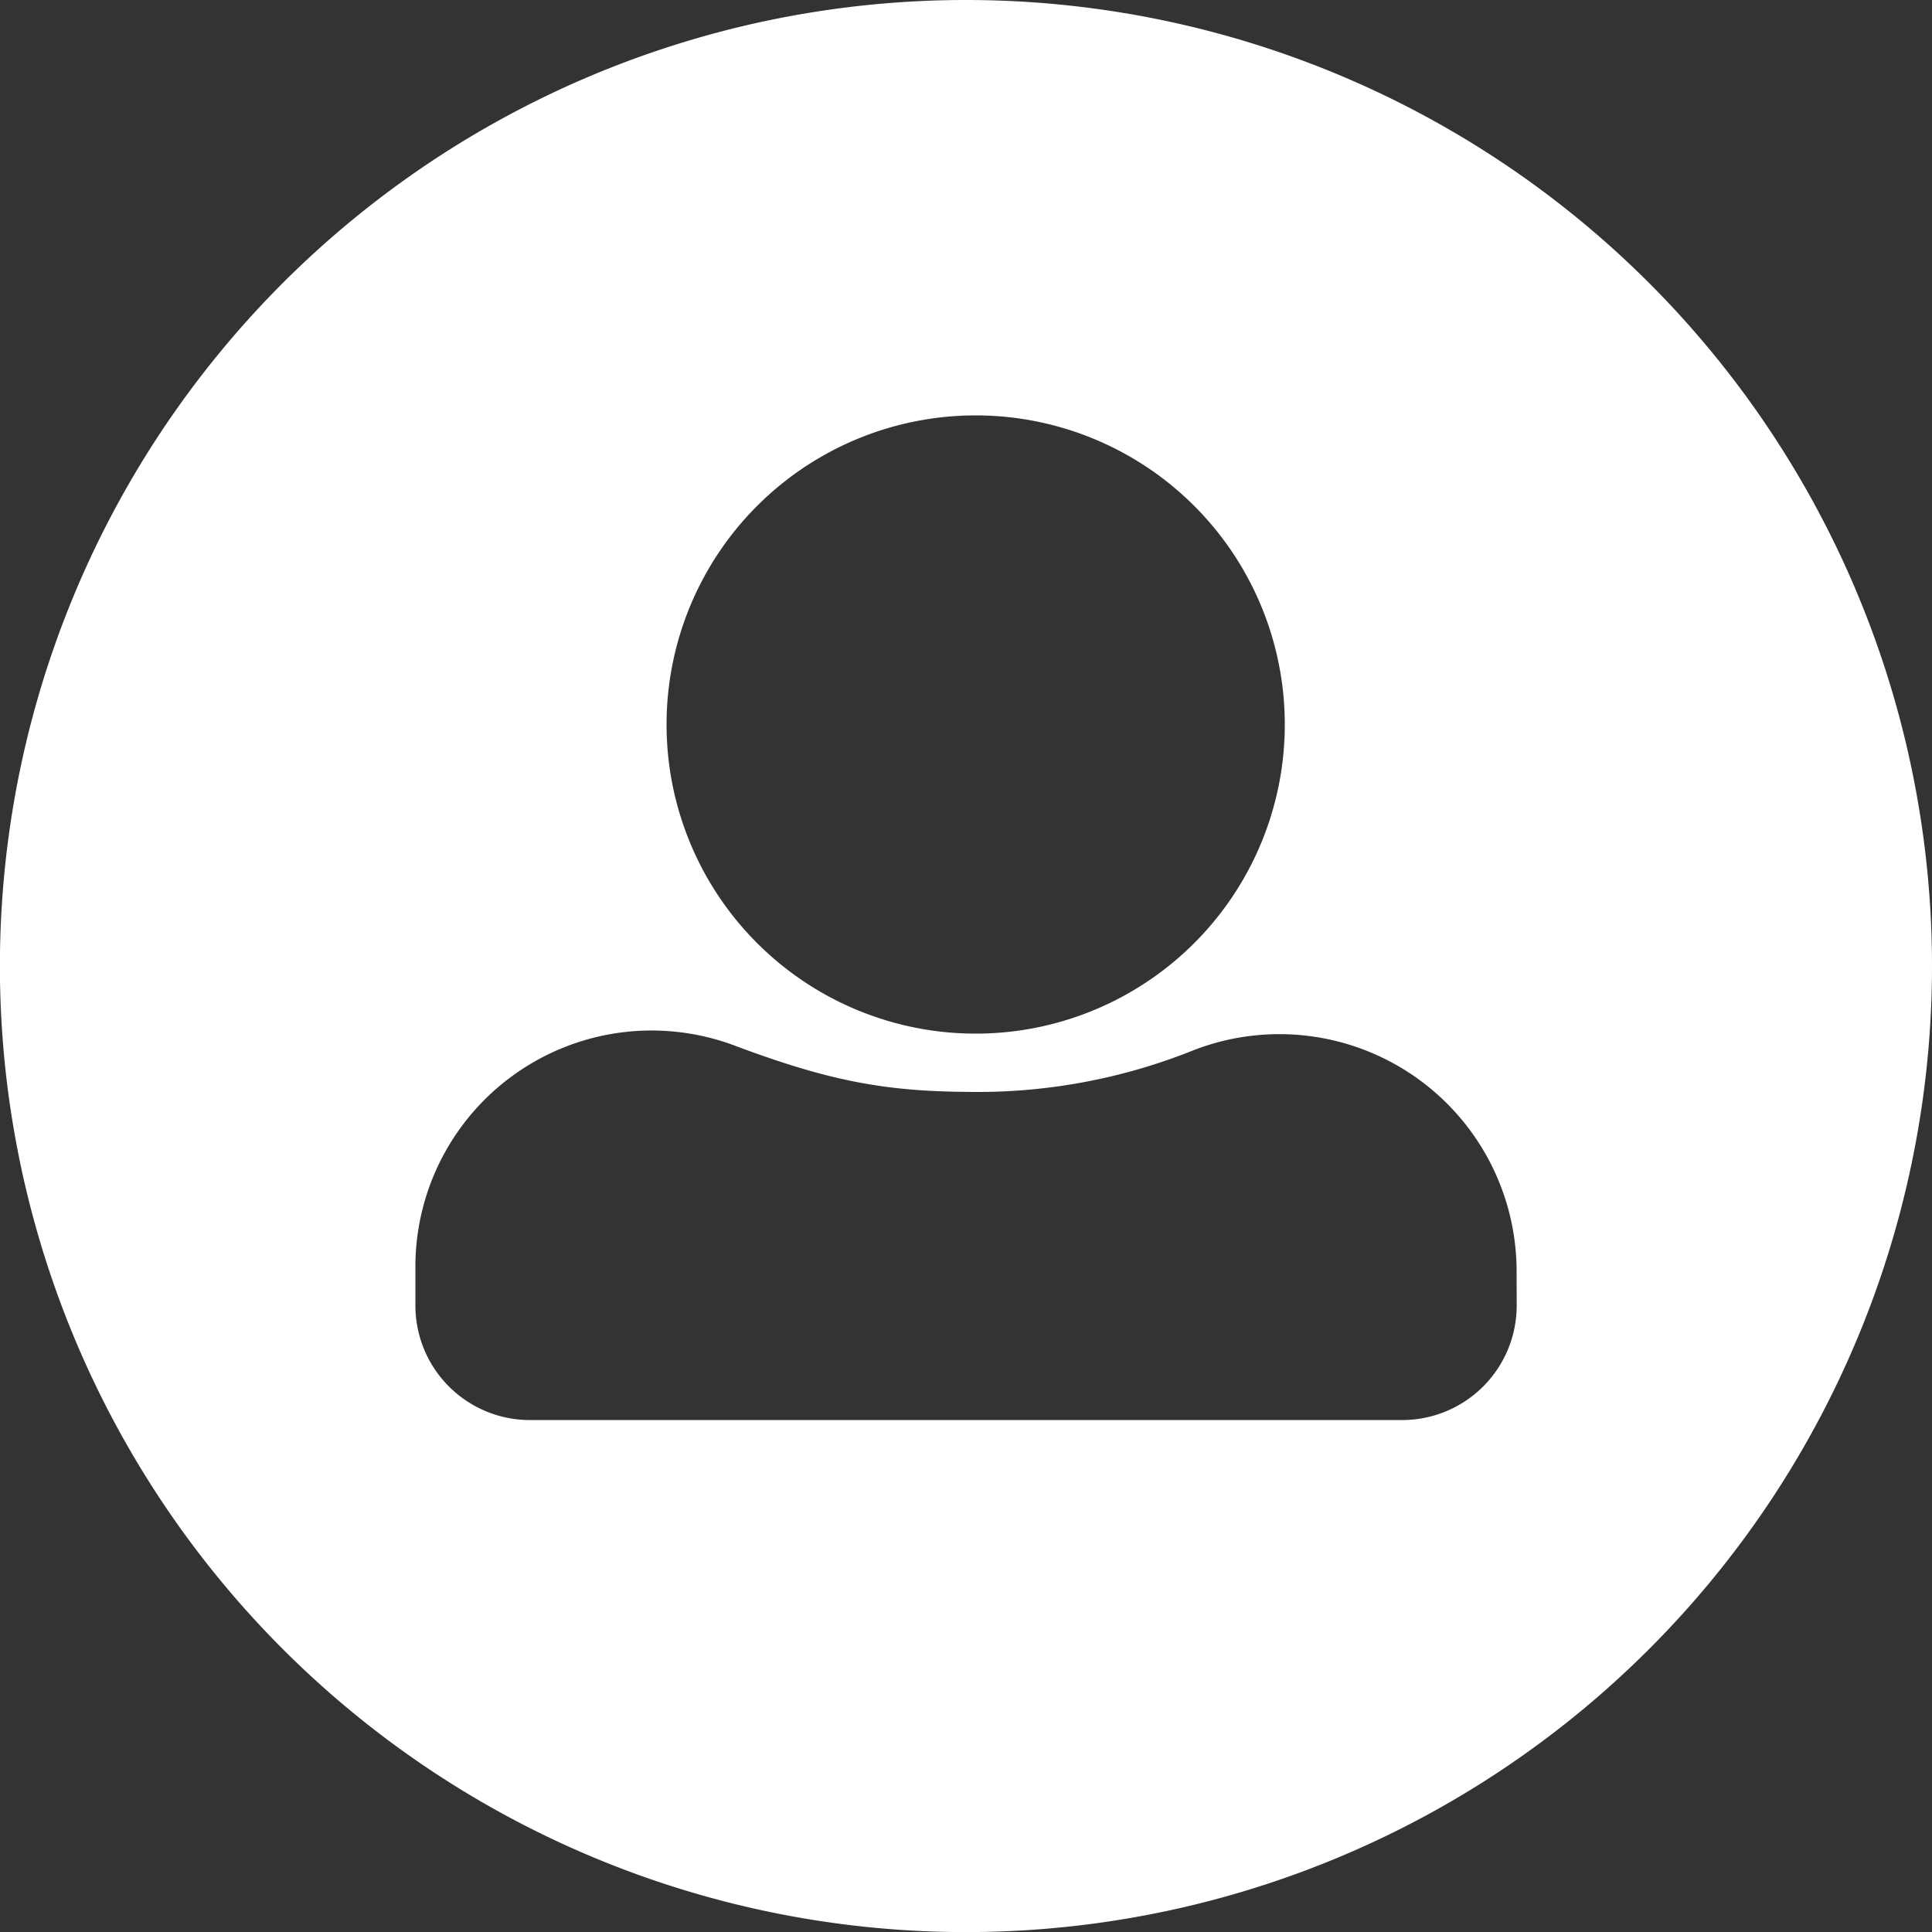 <svg xmlns="http://www.w3.org/2000/svg" viewBox="0 0 210.69 210.69"><rect x="0" y="0" width="210.69" height="210.69" fill="#333333" stroke="none"/><defs><style>.cls-1{fill:#fff;}</style></defs><title>NoSignInIcon</title><g id="Layer_2" data-name="Layer 2"><g id="Layer_2-2" data-name="Layer 2"><path class="cls-1" d="M105.35,0A105.35,105.35,0,1,0,210.69,105.35,105.35,105.35,0,0,0,105.35,0Zm1.05,45.3A33.71,33.71,0,1,1,72.69,79,33.71,33.71,0,0,1,106.4,45.3Zm59,97.07a12.49,12.49,0,0,1-12.49,12.49H57.79A12.49,12.49,0,0,1,45.3,142.37v-4.22A25.76,25.76,0,0,1,80.05,114c10.15,3.81,16.24,5,25.3,5.07a63.15,63.15,0,0,0,24.81-4.54,25.87,25.87,0,0,1,35.23,24.06Z"/></g></g></svg>